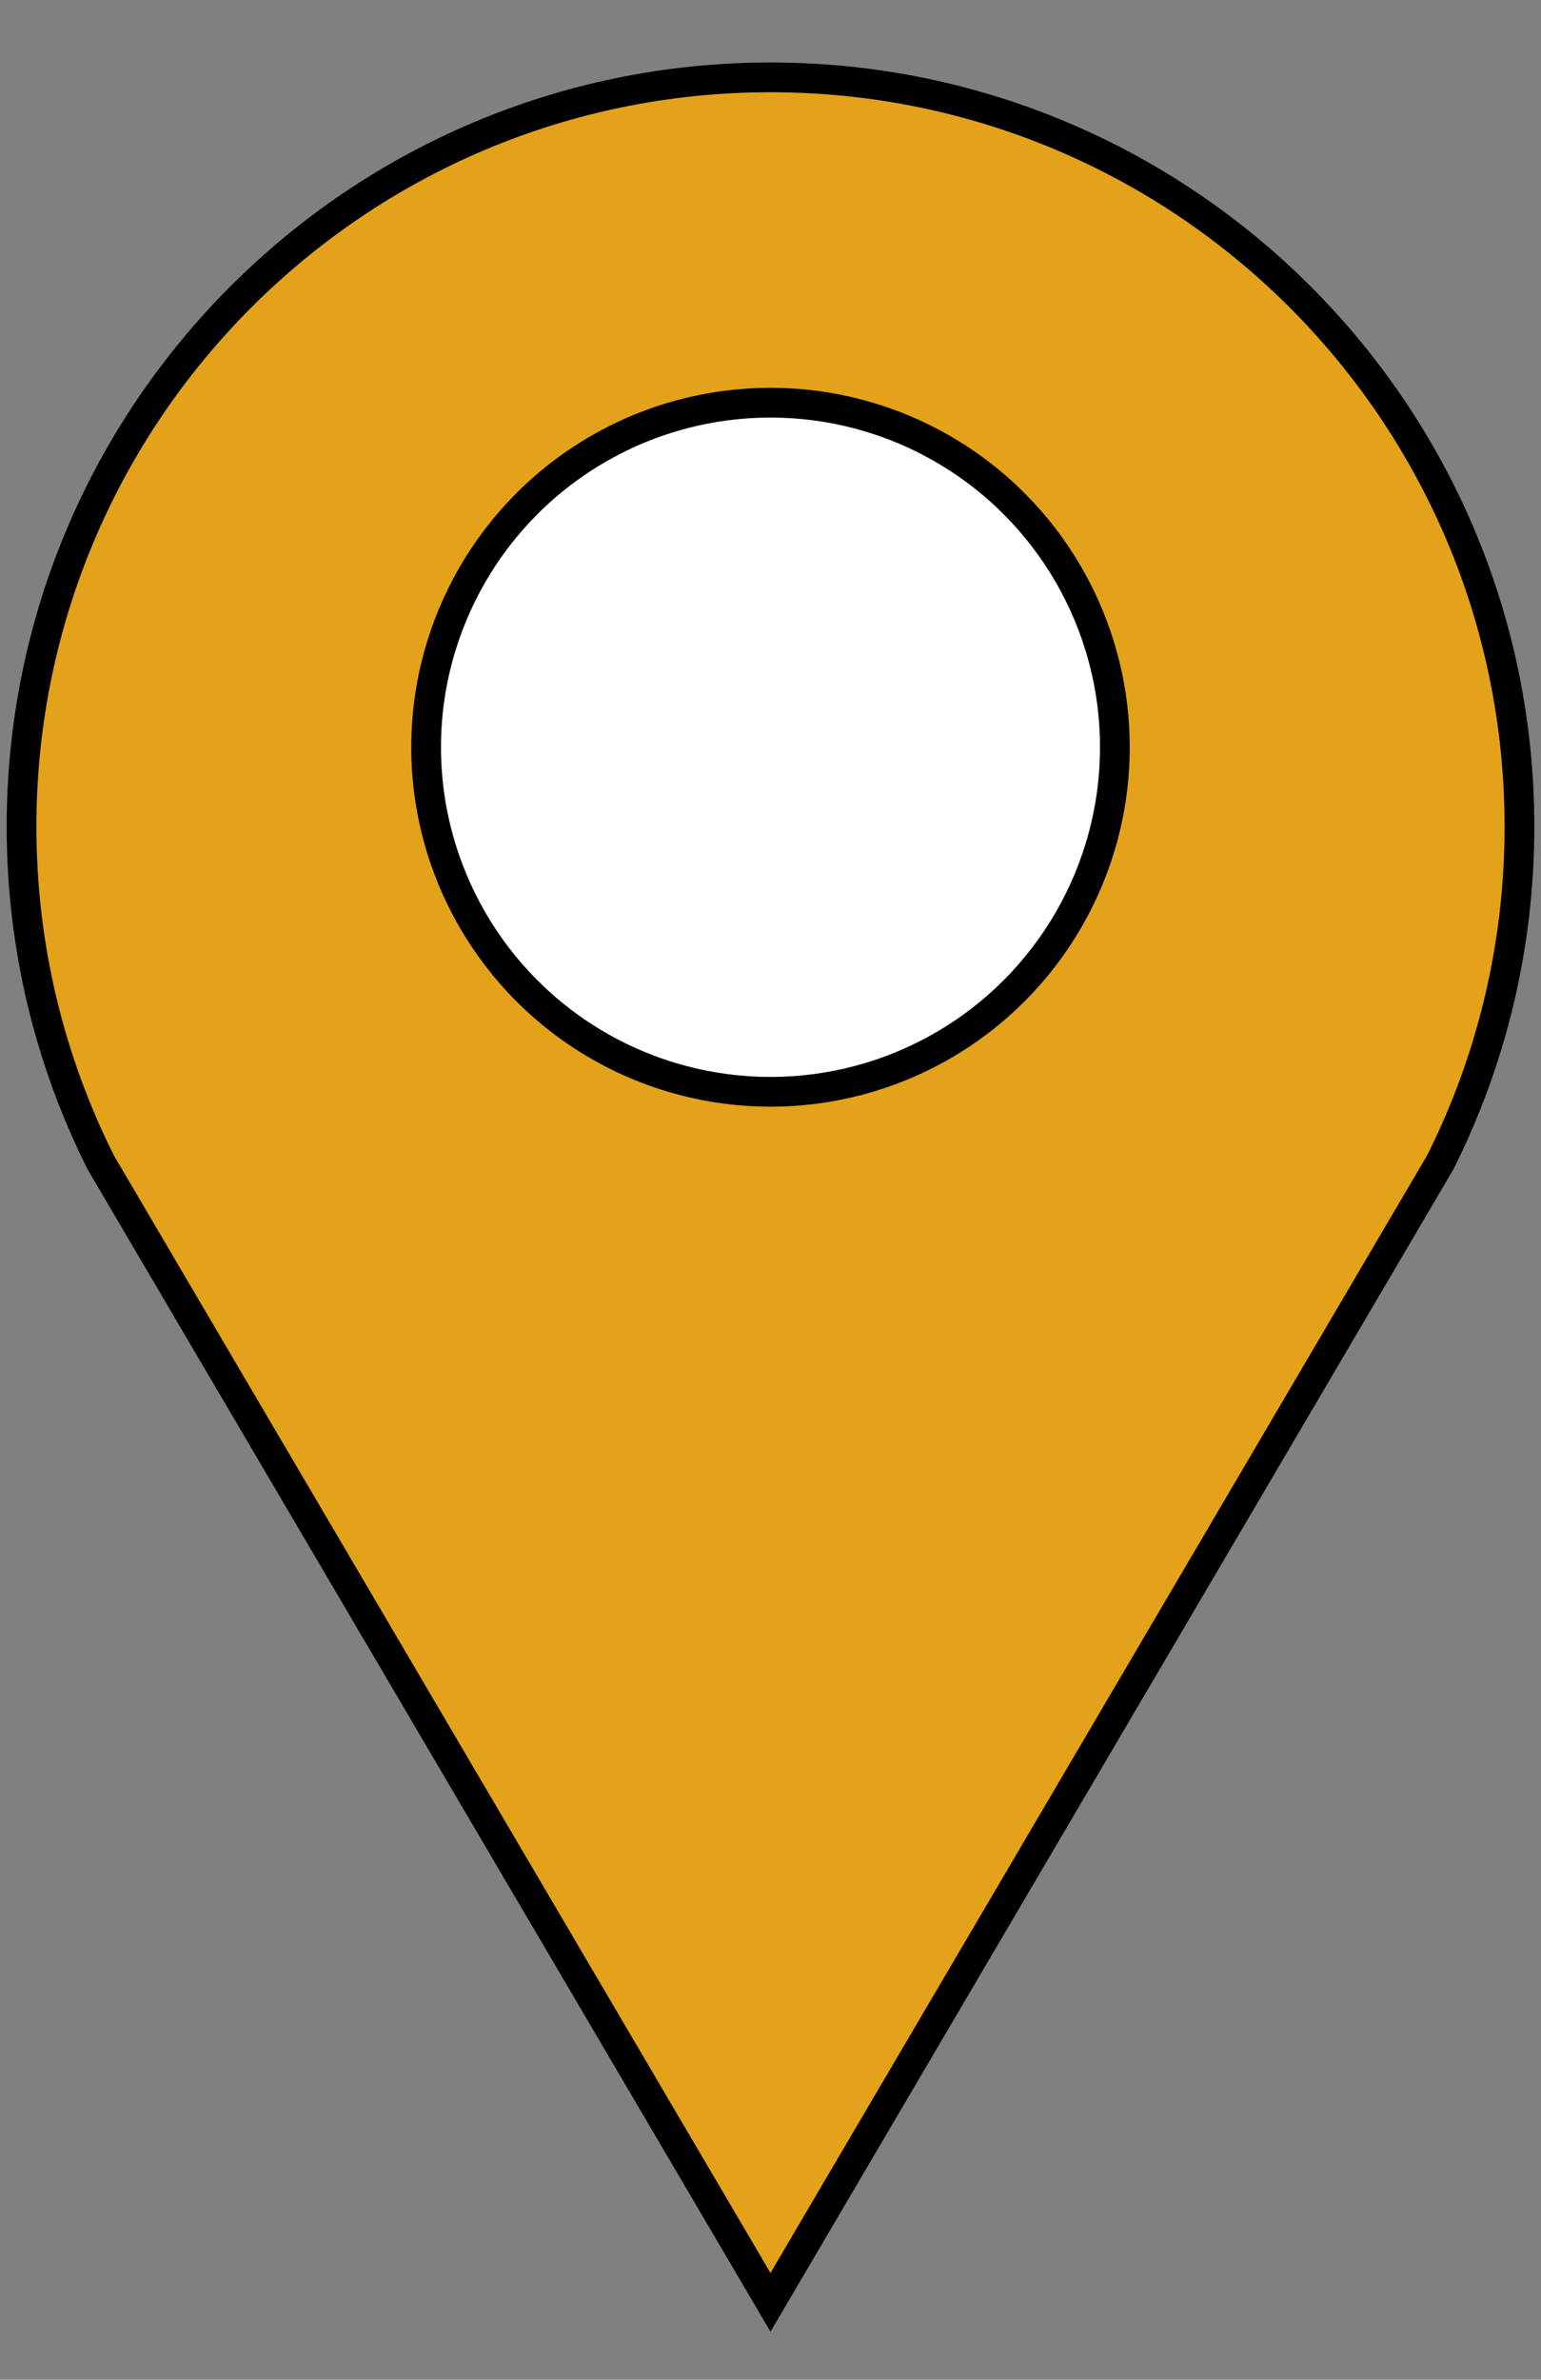 <svg width="311" height="480" xmlns="http://www.w3.org/2000/svg">
  <rect width="100%" height="100%" fill="#808080" stroke="none"/>
  <defs>
    <style type="text/css">
      <![CDATA[
    .fil0 {fill:#E3A21A}
   ]]>
    </style>
  </defs>
  <g stroke="null">
    <title>background</title>
    <rect fill="none" id="canvas_background" height="482" width="313" y="-1" x="-1" stroke="null"/>
  </g>
  <g stroke="null">
    <title>Layer 1</title>
    <path stroke="#000000" id="svg_1" d="m155.497,15.607c83.482,0 151.154,67.672 151.154,151.148c0,24.355 -5.769,47.352 -15.998,67.727l-135.156,229.91l-135.156,-229.91c-10.223,-20.375 -15.992,-43.372 -15.992,-67.727c0,-83.476 67.672,-151.148 151.148,-151.148l-0,0z" class="fil0" stroke-width="6"/>
    <ellipse stroke="#000000" ry="69.5" rx="69.5" id="svg_2" cy="150.725" cx="155.5" stroke-width="6" fill="#ffffff"/>
  </g>
</svg>